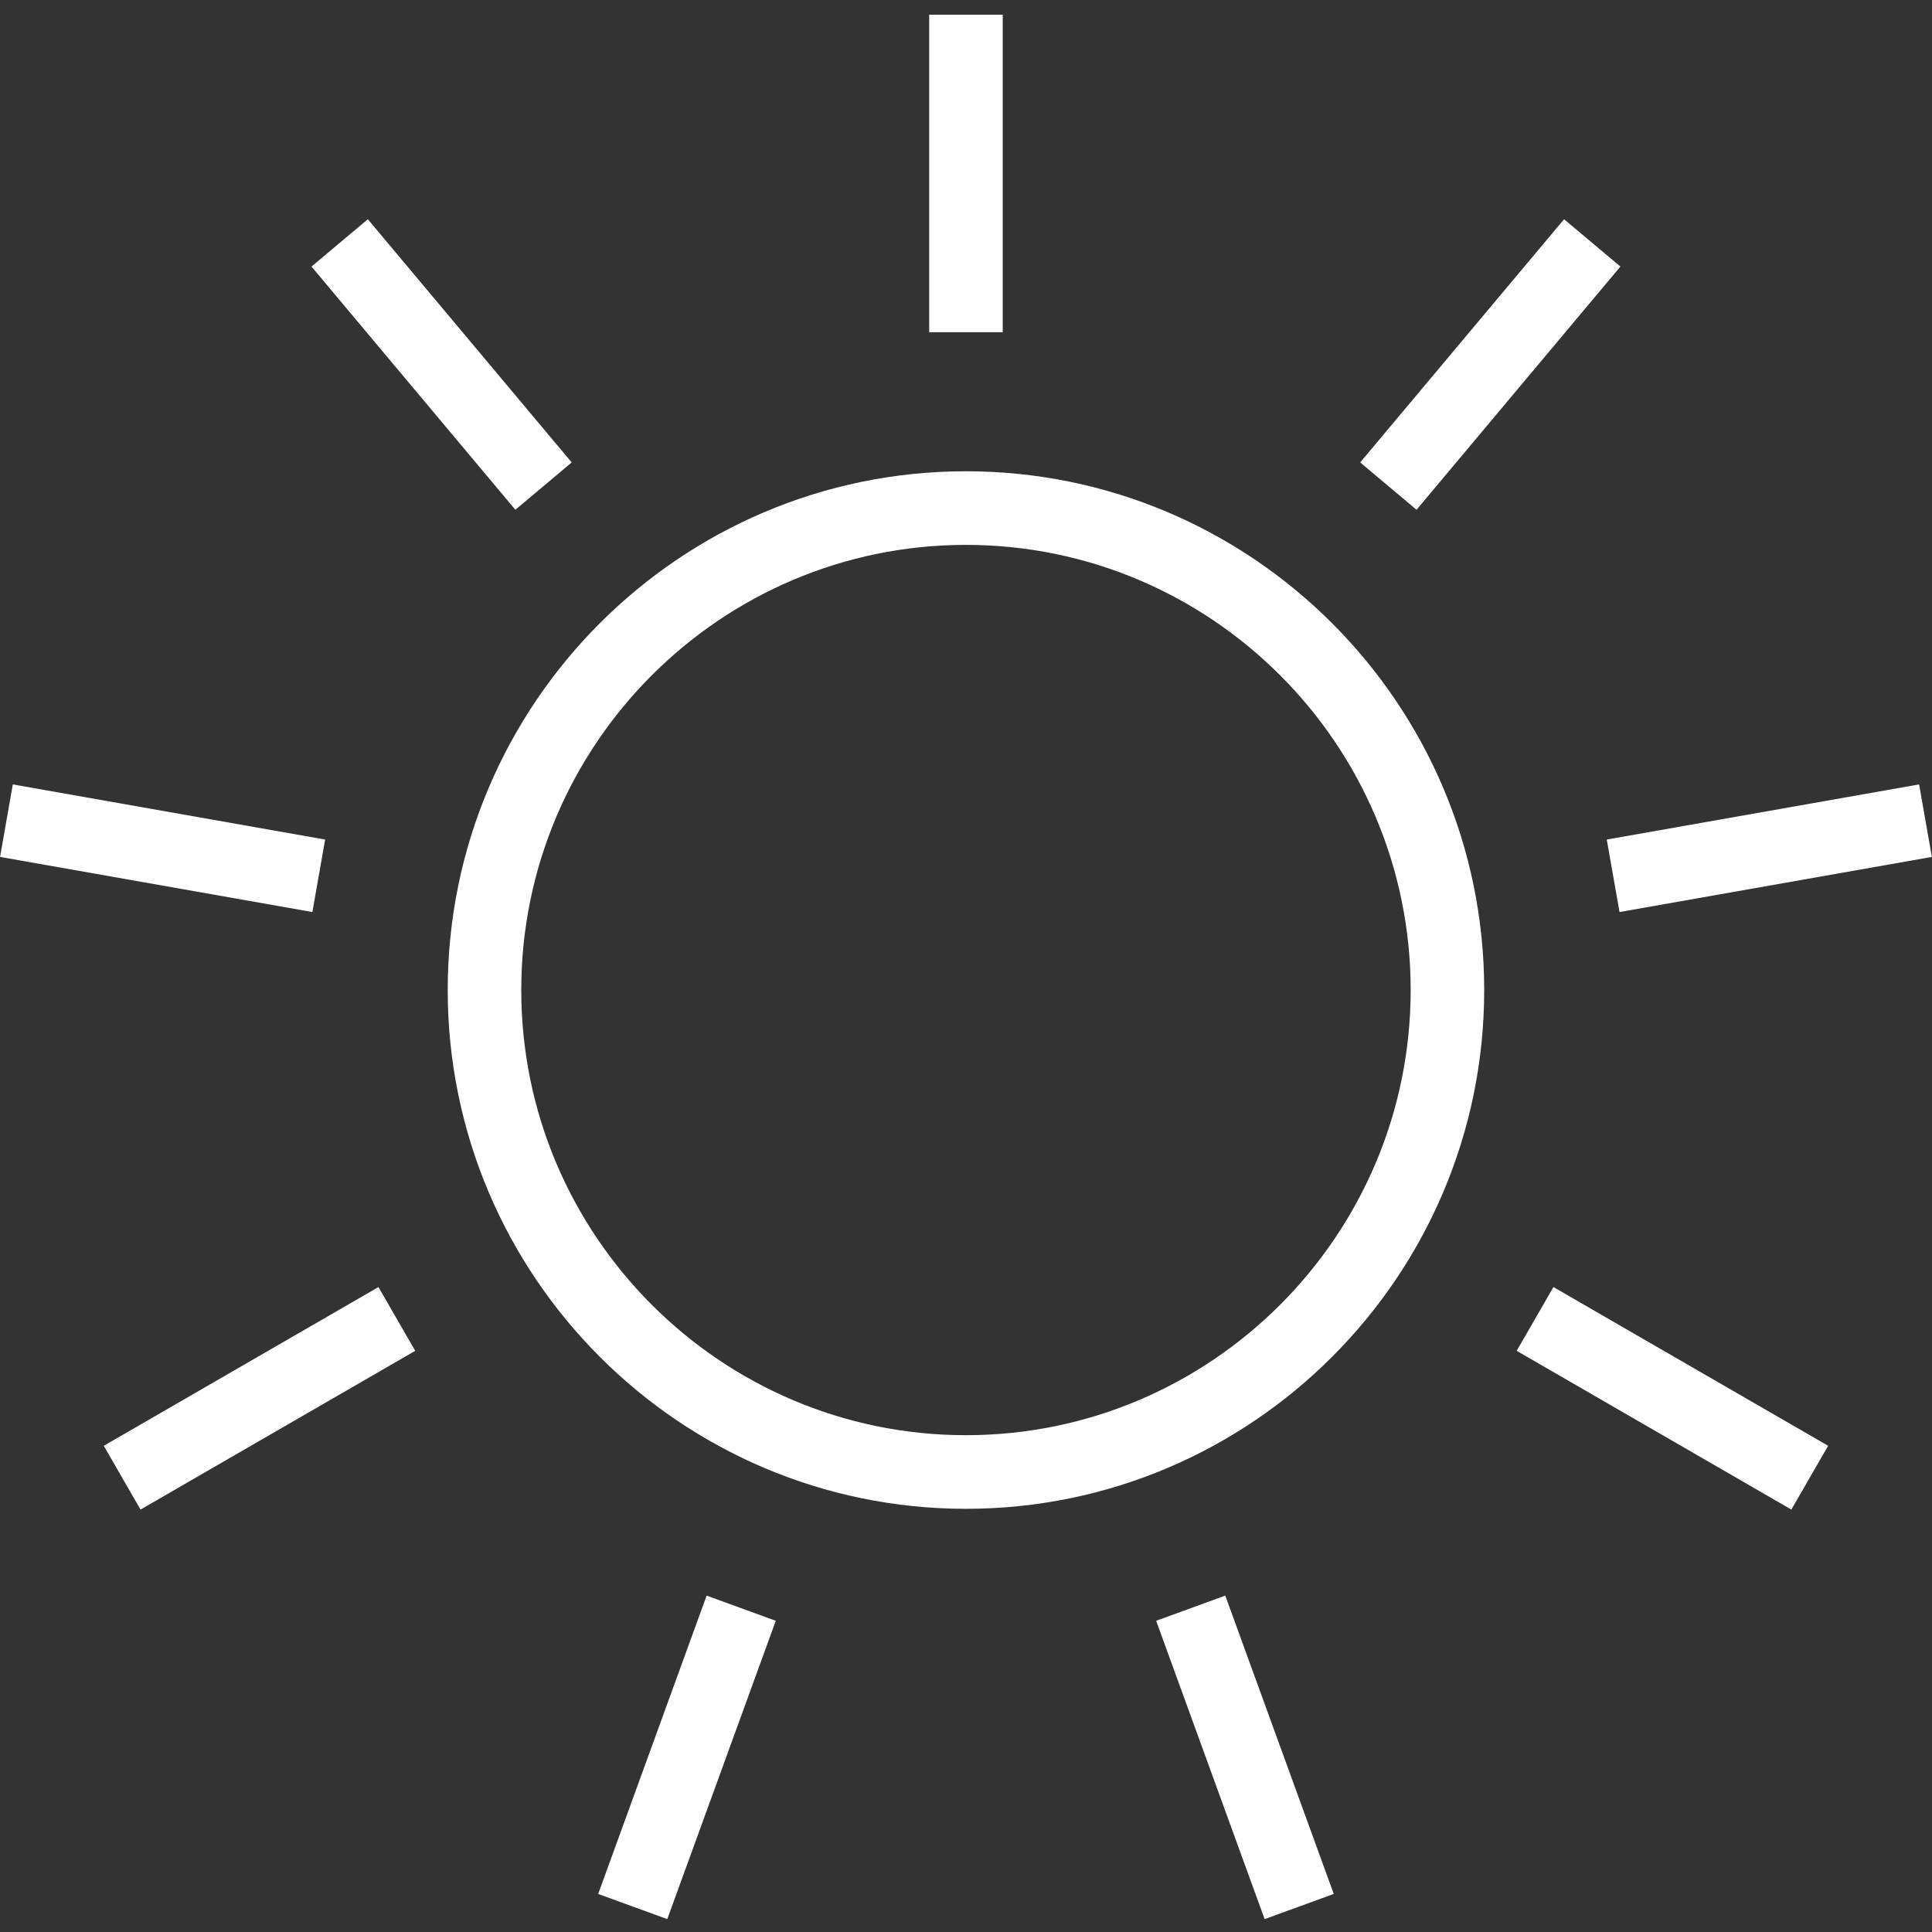 <svg xmlns="http://www.w3.org/2000/svg" xmlns:xlink="http://www.w3.org/1999/xlink" width="500" zoomAndPan="magnify" viewBox="0 0 375 375" height="500" preserveAspectRatio="xMidYMid meet" version="1.0"><rect x="0" y="0" width="375" height="375" fill="#333333" stroke="none"/><defs><clipPath id="id1"><path d="M 180 2.812 L 195 2.812 L 195 65 L 180 65 Z M 180 2.812 " clip-rule="nonzero"/></clipPath><clipPath id="id2"><path d="M 116 309 L 151 309 L 151 372.562 L 116 372.562 Z M 116 309 " clip-rule="nonzero"/></clipPath><clipPath id="id3"><path d="M 224 309 L 259 309 L 259 372.562 L 224 372.562 Z M 224 309 " clip-rule="nonzero"/></clipPath></defs><path fill="#ffffff" d="M 187.492 105.762 C 139.898 105.762 101.176 144.523 101.176 192.164 C 101.176 239.809 139.898 278.57 187.492 278.57 C 235.086 278.57 273.809 239.809 273.809 192.164 C 273.809 144.523 235.086 105.762 187.492 105.762 Z M 187.492 292.859 C 132.023 292.859 86.902 247.688 86.902 192.164 C 86.902 136.641 132.023 91.473 187.492 91.473 C 242.961 91.473 288.082 136.641 288.082 192.164 C 288.082 247.688 242.961 292.859 187.492 292.859 " fill-opacity="1" fill-rule="nonzero"/><g clip-path="url(#id1)"><path fill="#ffffff" d="M 194.629 64.48 L 180.355 64.48 L 180.355 2.859 L 194.629 2.859 L 194.629 64.48 " fill-opacity="1" fill-rule="nonzero"/></g><path fill="#ffffff" d="M 100.031 98.945 L 60.461 51.738 L 71.398 42.555 L 110.965 89.758 L 100.031 98.945 " fill-opacity="1" fill-rule="nonzero"/><path fill="#ffffff" d="M 60.633 177.027 L 0.012 166.328 L 2.488 152.254 L 63.109 162.957 L 60.633 177.027 " fill-opacity="1" fill-rule="nonzero"/><path fill="#ffffff" d="M 27.277 293.004 L 20.141 280.629 L 73.453 249.82 L 80.594 262.195 L 27.277 293.004 " fill-opacity="1" fill-rule="nonzero"/><g clip-path="url(#id2)"><path fill="#ffffff" d="M 129.516 372.5 L 116.105 367.613 L 137.156 309.707 L 150.574 314.594 L 129.516 372.5 " fill-opacity="1" fill-rule="nonzero"/></g><g clip-path="url(#id3)"><path fill="#ffffff" d="M 245.465 372.5 L 224.41 314.594 L 237.824 309.707 L 258.879 367.613 L 245.465 372.5 " fill-opacity="1" fill-rule="nonzero"/></g><path fill="#ffffff" d="M 347.699 293.004 L 294.387 262.195 L 301.523 249.82 L 354.84 280.629 L 347.699 293.004 " fill-opacity="1" fill-rule="nonzero"/><path fill="#ffffff" d="M 314.348 177.027 L 311.871 162.957 L 372.496 152.254 L 374.973 166.328 L 314.348 177.027 " fill-opacity="1" fill-rule="nonzero"/><path fill="#ffffff" d="M 274.949 98.945 L 264.012 89.758 L 303.586 42.555 L 314.52 51.738 L 274.949 98.945 " fill-opacity="1" fill-rule="nonzero"/></svg>
